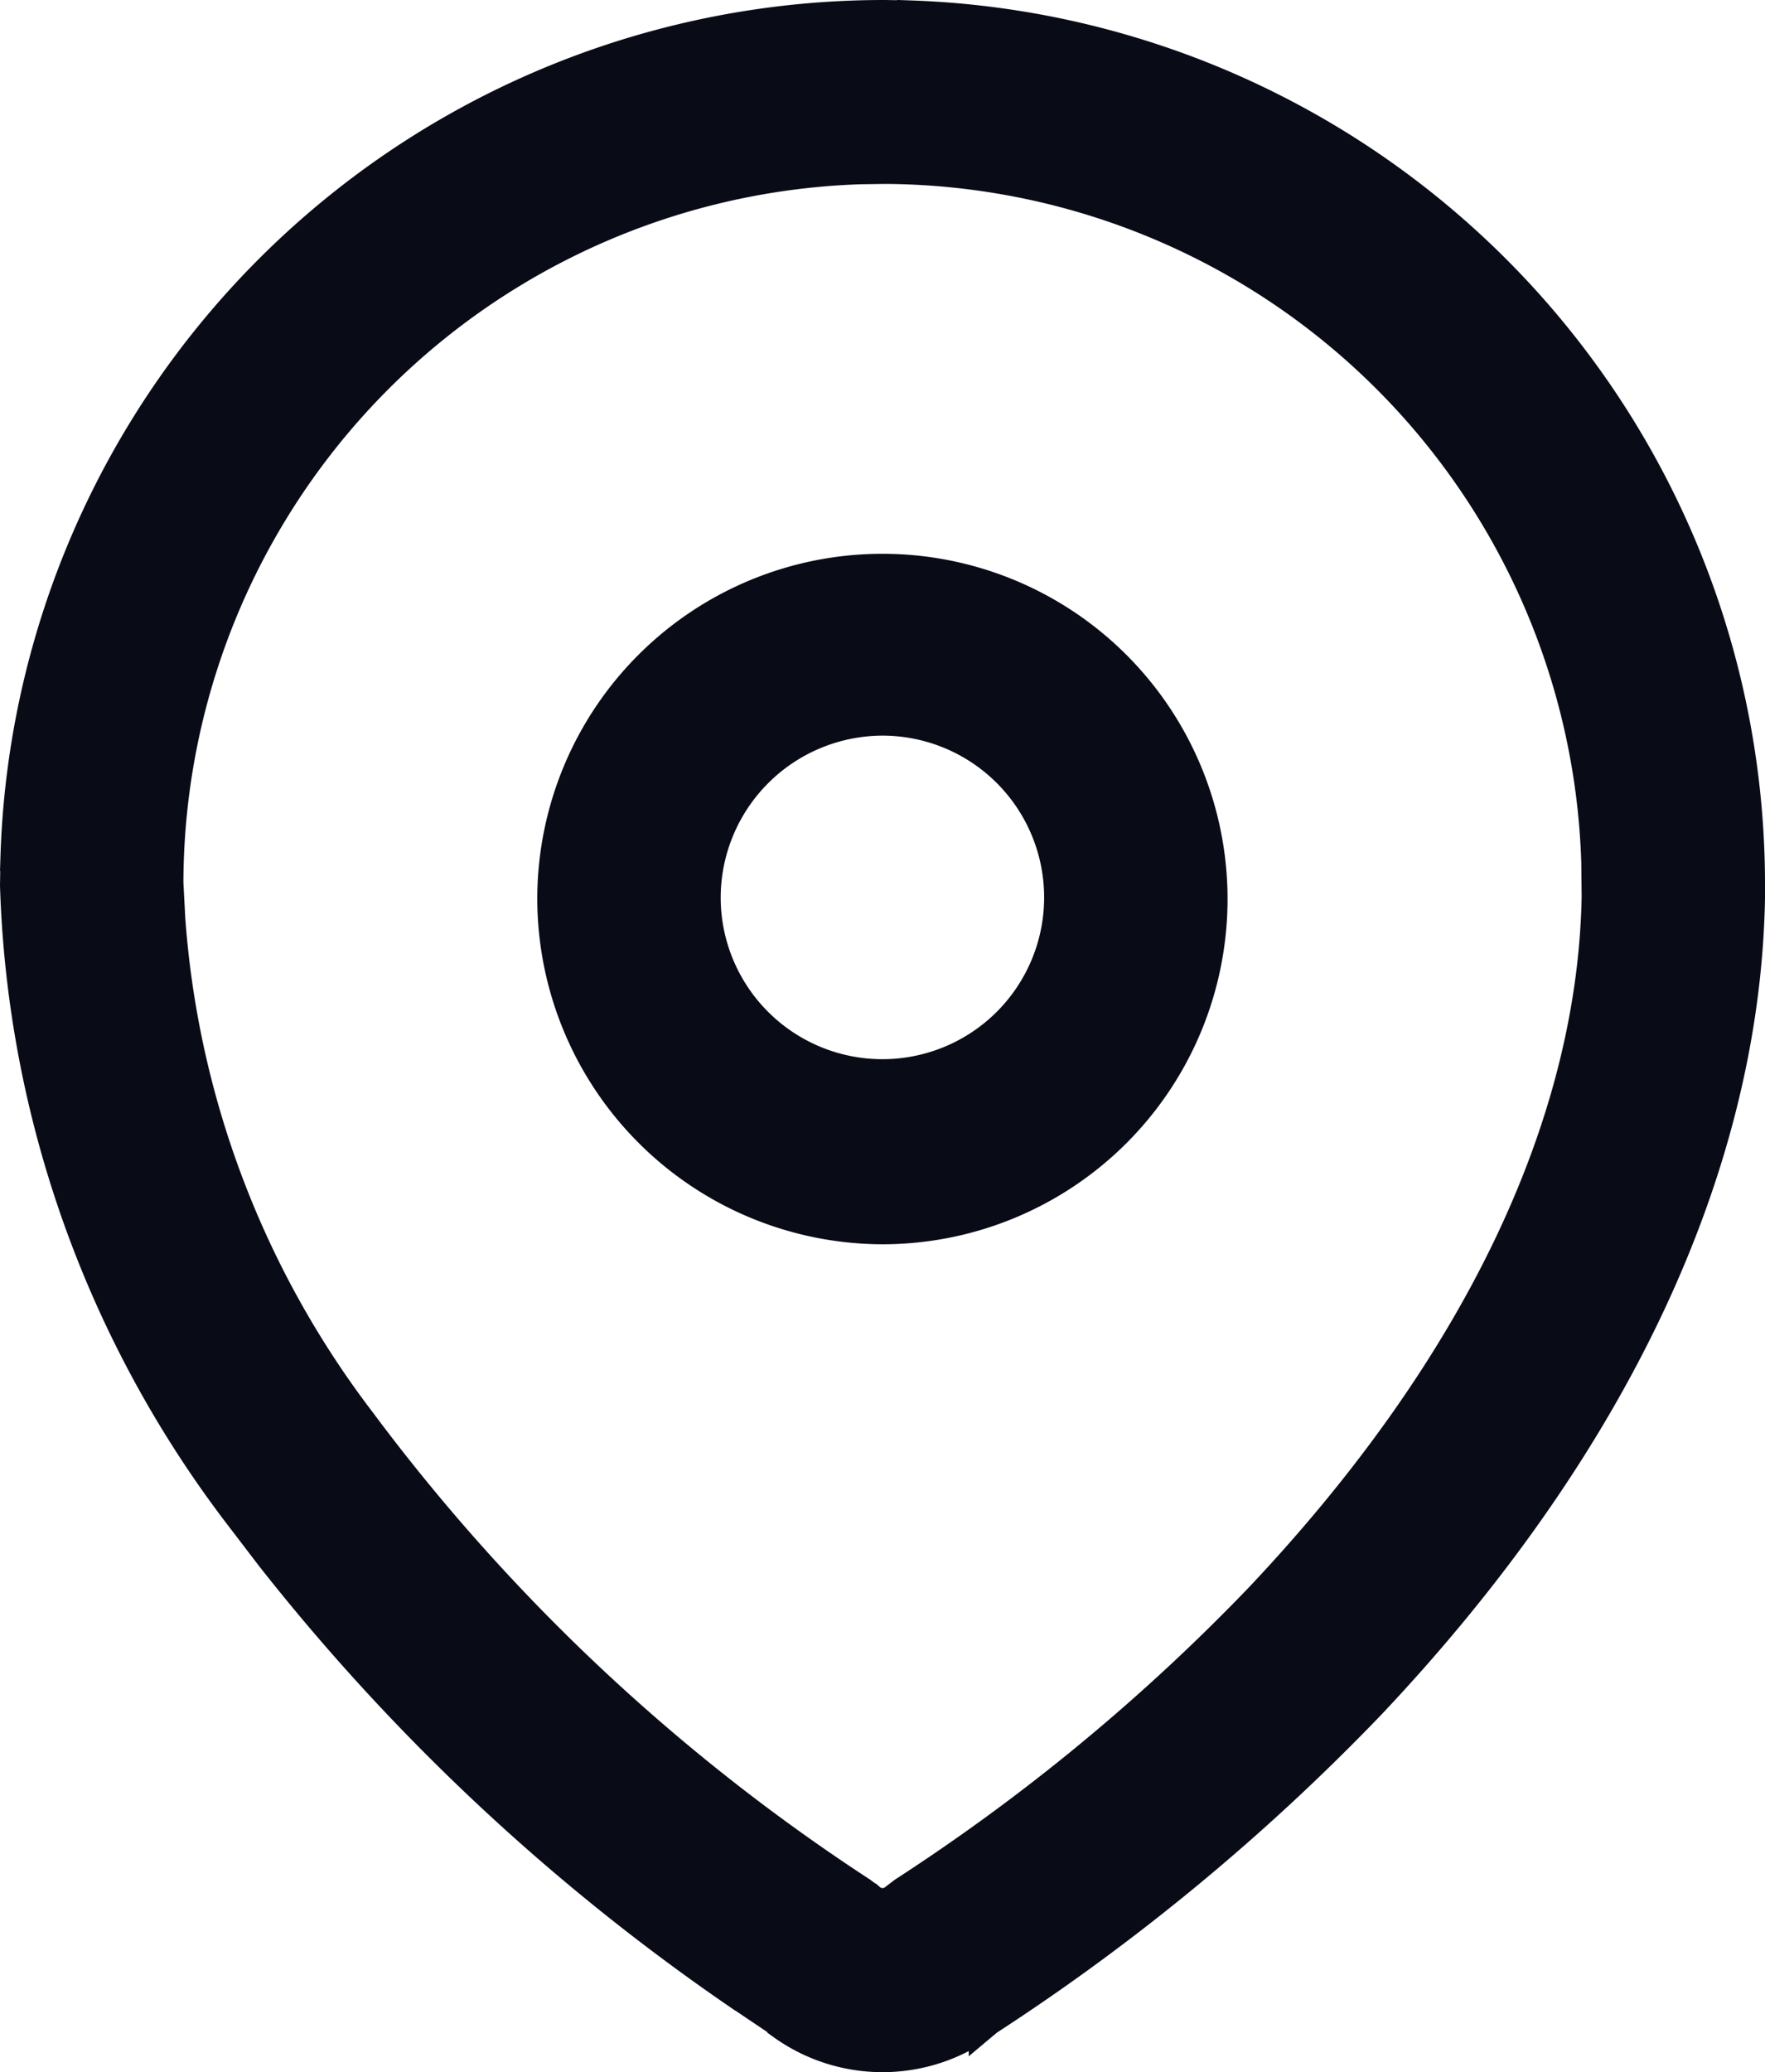 <svg xmlns="http://www.w3.org/2000/svg" width="30.525" height="35.825" viewBox="0 0 30.525 35.825">
  <g id="Iconly_Light-outline_Location" data-name="Iconly/Light-outline/Location" transform="translate(0.25 0.25)">
    <g id="Location" transform="translate(0 0)">
      <path id="Location-2" data-name="Location" d="M13.271,34.764l-.106-.084-.73-.491a36.663,36.663,0,0,1-8.008-7.517l-.558-.73A18.9,18.9,0,0,1,0,15.059l.008-.5A15.034,15.034,0,0,1,15.012,0h.051l.451.008a15.041,15.041,0,0,1,14.511,15.1v.181c-.089,4.662-2.36,9.483-6.57,13.939a37.391,37.391,0,0,1-6.614,5.465l-.087.073a2.983,2.983,0,0,1-3.483,0ZM14.63,2.686A12.361,12.361,0,0,0,2.672,15.012l.033.631A16.225,16.225,0,0,0,6,24.323a33.858,33.858,0,0,0,8.658,8.132l.145.11a.319.319,0,0,0,.421,0l.149-.113a34.648,34.648,0,0,0,6.152-5.079c3.737-3.956,5.753-8.145,5.829-12.112l-.006-.587A12.359,12.359,0,0,0,15.055,2.68ZM9.292,15.276a5.719,5.719,0,1,1,5.719,5.737A5.734,5.734,0,0,1,9.292,15.276Zm2.672,0a3.047,3.047,0,1,0,3.047-3.057A3.055,3.055,0,0,0,11.964,15.276Z" transform="translate(0 0)" fill="#090b17" stroke="#090b17" stroke-width="0.5"/>
    </g>
  </g>
</svg>
